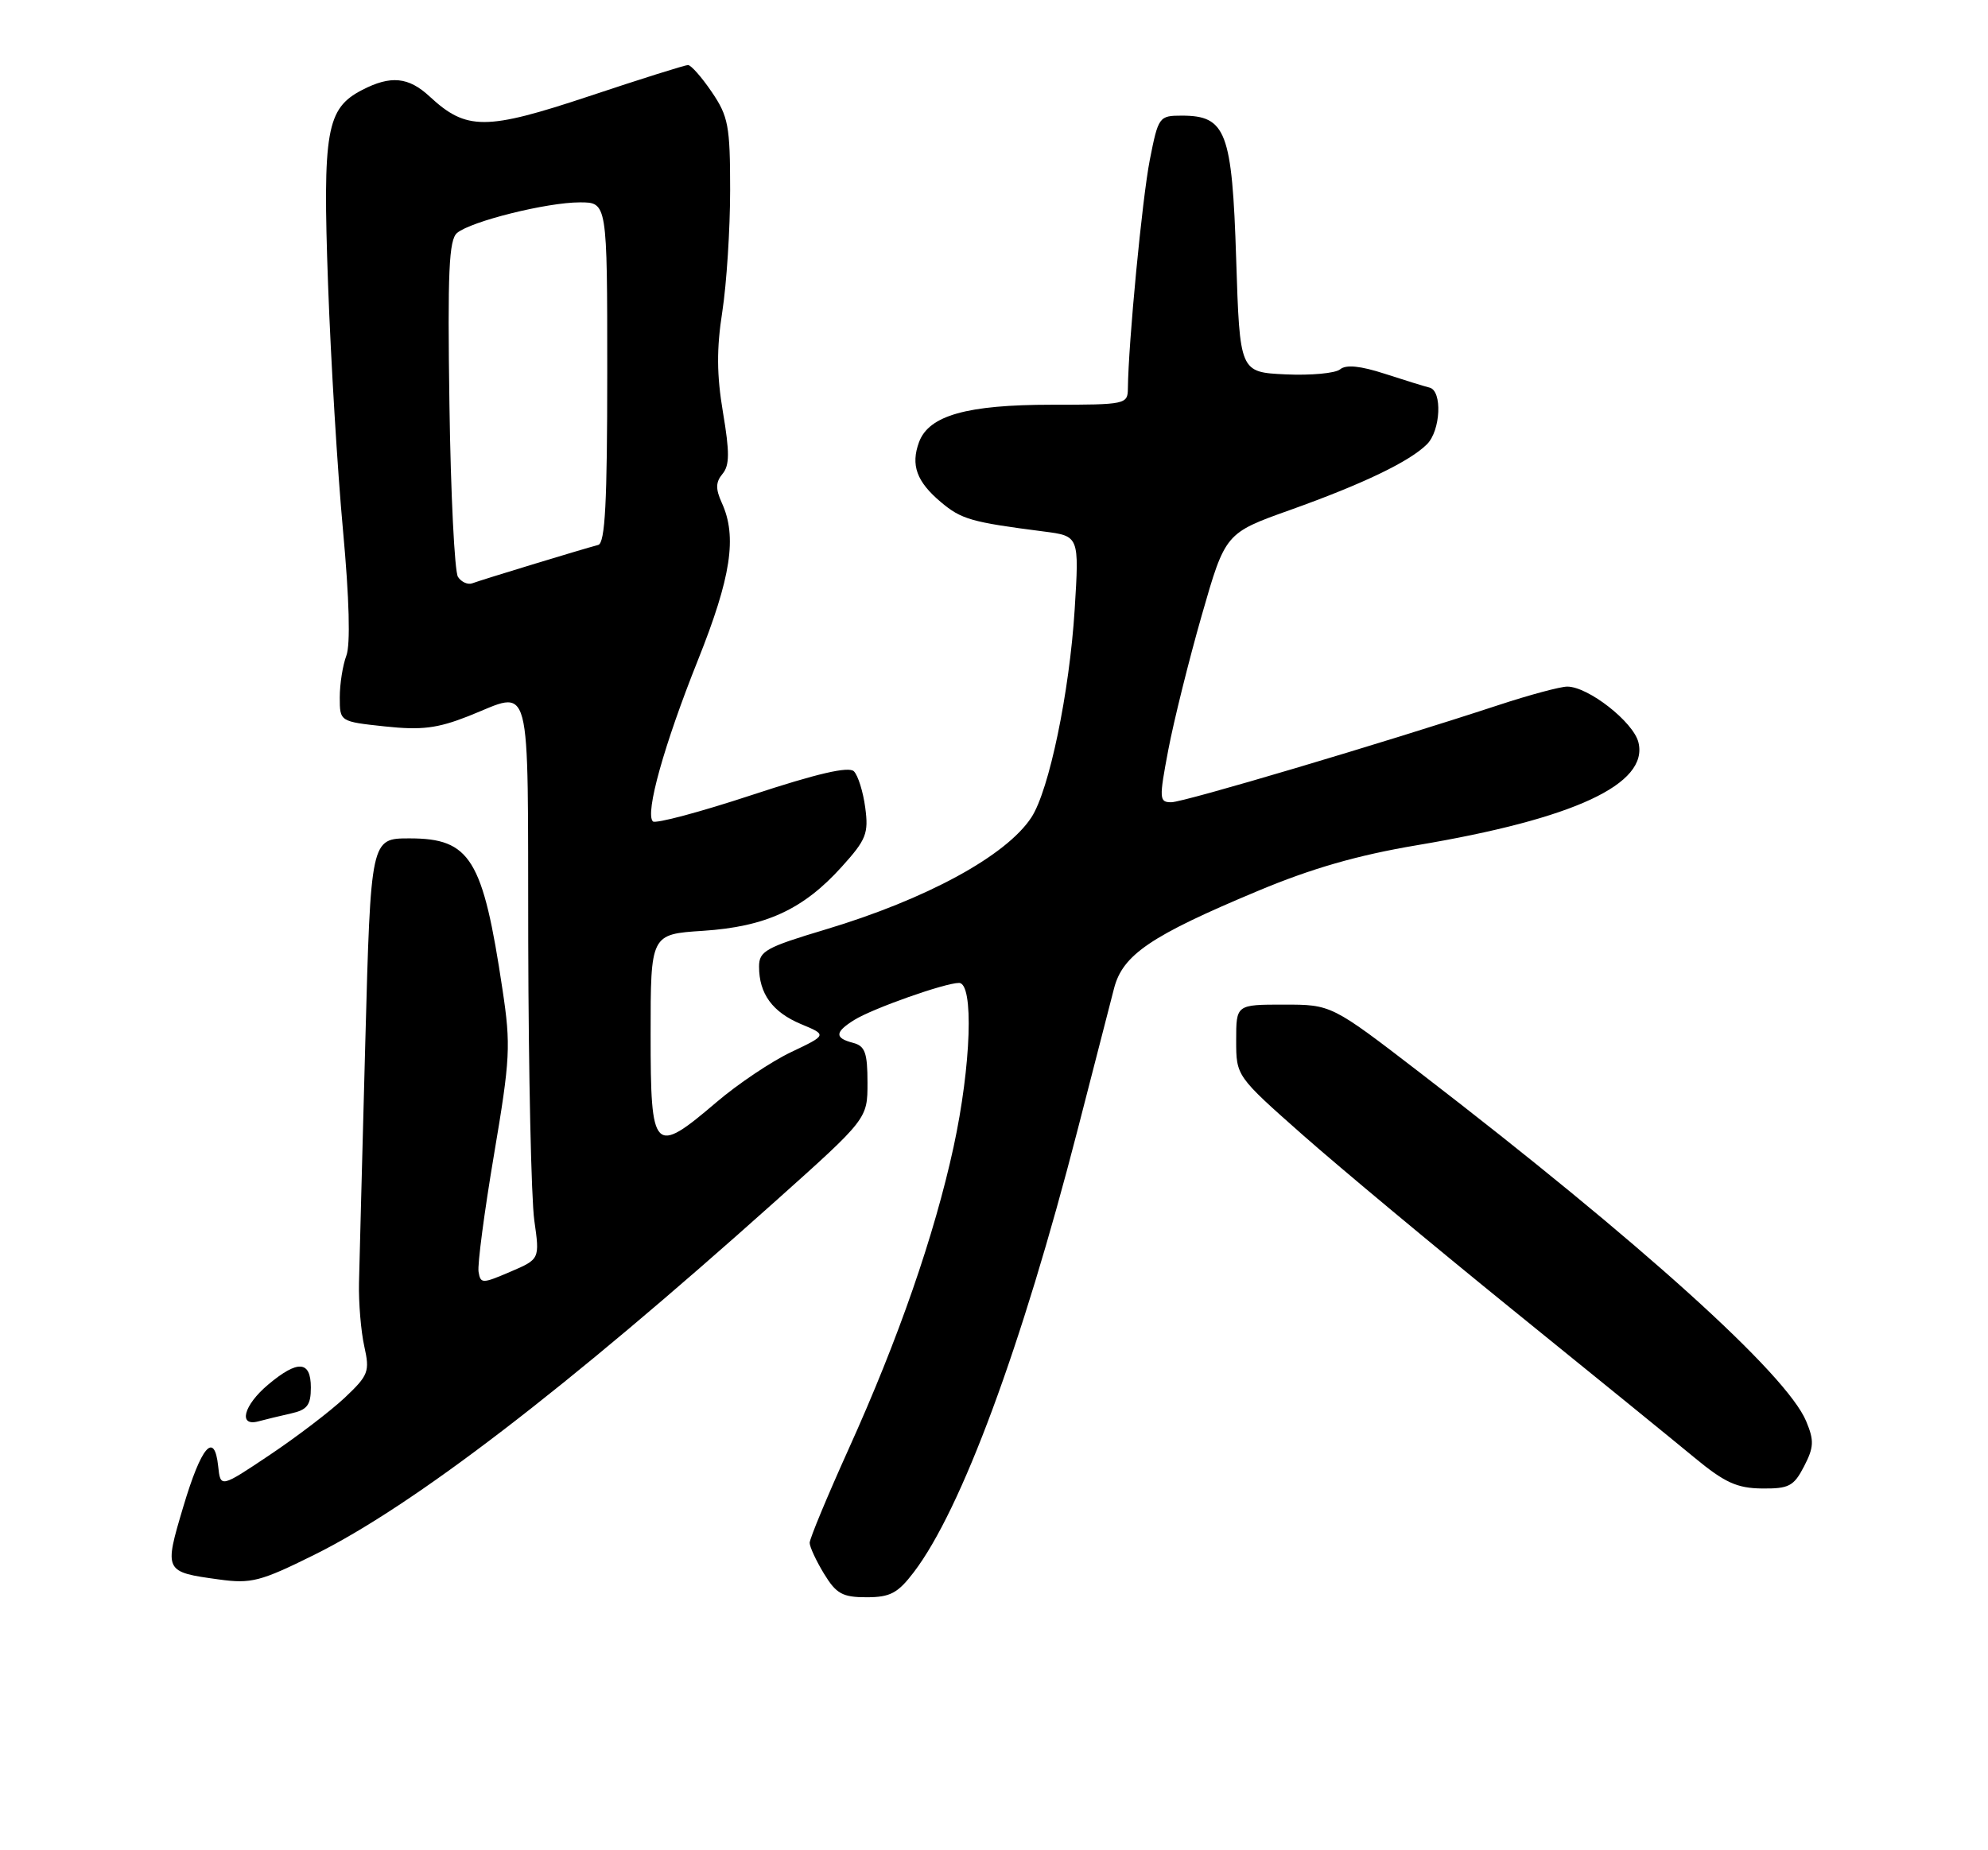<?xml version="1.0" encoding="UTF-8" standalone="no"?>
<!DOCTYPE svg PUBLIC "-//W3C//DTD SVG 1.1//EN" "http://www.w3.org/Graphics/SVG/1.1/DTD/svg11.dtd" >
<svg xmlns="http://www.w3.org/2000/svg" xmlns:xlink="http://www.w3.org/1999/xlink" version="1.1" viewBox="0 0 275 256">
 <g >
 <path fill="currentColor"
d=" M 126.40 217.54 C 132.98 208.91 141.31 186.43 149.06 156.35 C 151.31 147.63 153.58 138.81 154.11 136.74 C 155.31 132.10 159.19 129.47 173.96 123.29 C 181.41 120.16 187.79 118.33 195.98 116.95 C 217.78 113.29 228.09 108.49 226.64 102.70 C 225.93 99.88 219.69 95.00 216.80 95.00 C 215.84 95.00 211.56 96.15 207.28 97.56 C 191.21 102.84 163.75 111.00 162.03 111.00 C 160.35 111.00 160.32 110.56 161.61 103.75 C 162.37 99.76 164.45 91.38 166.24 85.13 C 169.50 73.76 169.50 73.76 178.50 70.55 C 188.57 66.95 195.00 63.86 197.40 61.46 C 199.29 59.56 199.54 54.07 197.75 53.63 C 197.06 53.46 194.27 52.60 191.54 51.71 C 188.18 50.62 186.20 50.42 185.38 51.10 C 184.72 51.65 181.32 51.96 177.84 51.80 C 171.50 51.50 171.50 51.50 171.00 35.85 C 170.44 18.20 169.60 16.00 163.48 16.00 C 160.34 16.00 160.23 16.14 159.05 22.13 C 158.00 27.50 156.09 47.40 156.02 53.75 C 156.00 55.94 155.72 56.00 145.47 56.00 C 133.76 56.00 128.50 57.48 127.13 61.17 C 125.96 64.35 126.79 66.64 130.15 69.47 C 132.99 71.86 134.35 72.25 144.40 73.54 C 149.29 74.17 149.29 74.17 148.66 84.33 C 147.94 95.81 145.12 109.37 142.67 113.10 C 139.19 118.42 128.13 124.43 114.15 128.62 C 105.94 131.08 105.00 131.60 105.00 133.74 C 105.00 137.50 106.86 140.04 110.79 141.69 C 114.42 143.20 114.42 143.20 109.44 145.57 C 106.70 146.87 102.07 149.98 99.15 152.47 C 90.41 159.92 90.00 159.51 90.00 143.13 C 90.00 129.26 90.00 129.26 97.25 128.79 C 105.93 128.22 111.11 125.84 116.43 119.94 C 119.83 116.18 120.17 115.32 119.69 111.75 C 119.40 109.55 118.69 107.29 118.12 106.72 C 117.41 106.01 113.04 107.02 104.03 109.99 C 96.84 112.36 90.67 114.01 90.31 113.65 C 89.21 112.54 91.86 103.05 96.54 91.35 C 101.13 79.86 101.99 74.26 99.85 69.58 C 98.97 67.64 98.99 66.71 99.95 65.56 C 100.93 64.38 100.94 62.58 100.01 57.07 C 99.14 51.90 99.11 48.27 99.92 43.10 C 100.51 39.26 101.00 31.70 101.00 26.29 C 101.00 17.42 100.75 16.10 98.46 12.73 C 97.07 10.68 95.59 9.00 95.17 9.00 C 94.76 9.00 88.59 10.94 81.46 13.32 C 67.21 18.06 64.52 18.07 59.43 13.35 C 56.51 10.64 54.05 10.40 50.09 12.45 C 45.15 15.01 44.62 18.07 45.38 39.33 C 45.76 49.87 46.69 65.21 47.45 73.41 C 48.32 82.86 48.49 89.20 47.91 90.72 C 47.41 92.05 47.00 94.64 47.00 96.49 C 47.00 99.84 47.00 99.84 53.25 100.51 C 58.32 101.05 60.49 100.78 64.79 99.09 C 73.72 95.56 72.99 92.83 73.07 130.25 C 73.11 148.54 73.49 165.91 73.91 168.86 C 74.67 174.22 74.67 174.22 70.58 175.97 C 66.71 177.63 66.48 177.63 66.20 175.98 C 66.03 175.02 66.99 167.73 68.33 159.79 C 70.58 146.49 70.68 144.66 69.51 136.92 C 66.80 118.80 65.07 116.00 56.64 116.00 C 51.29 116.00 51.29 116.00 50.53 144.25 C 50.12 159.79 49.72 174.75 49.66 177.50 C 49.60 180.25 49.93 184.20 50.39 186.27 C 51.17 189.78 50.98 190.28 47.68 193.40 C 45.72 195.24 41.06 198.80 37.31 201.31 C 30.50 205.87 30.50 205.87 30.18 202.87 C 29.66 197.98 27.85 200.09 25.35 208.49 C 22.68 217.45 22.71 217.50 30.31 218.54 C 34.74 219.15 36.03 218.82 43.45 215.14 C 57.16 208.35 78.23 192.19 107.25 166.21 C 120.00 154.80 120.00 154.80 120.00 149.81 C 120.00 145.65 119.66 144.72 118.00 144.29 C 115.43 143.62 115.47 142.81 118.16 141.13 C 120.70 139.54 130.72 136.00 132.66 136.00 C 134.73 136.00 134.35 147.40 131.91 158.68 C 129.26 170.89 124.30 185.20 117.40 200.47 C 114.43 207.05 112.00 212.90 112.00 213.47 C 112.01 214.04 112.90 215.96 113.99 217.75 C 115.68 220.52 116.54 221.00 119.87 221.00 C 123.14 221.00 124.19 220.44 126.40 217.54 Z  M 249.55 202.90 C 250.92 200.25 250.97 199.33 249.85 196.65 C 247.16 190.15 226.98 171.93 196.49 148.47 C 184.18 139.00 184.18 139.00 177.59 139.00 C 171.00 139.00 171.00 139.00 171.00 143.94 C 171.00 148.89 171.00 148.89 180.25 157.07 C 185.34 161.56 198.47 172.50 209.42 181.37 C 220.38 190.24 231.63 199.39 234.42 201.70 C 238.57 205.13 240.28 205.91 243.72 205.95 C 247.46 205.99 248.13 205.64 249.55 202.90 Z  M 40.25 195.57 C 42.50 195.07 43.00 194.42 43.00 191.98 C 43.00 188.25 41.19 188.13 37.08 191.59 C 33.69 194.44 32.91 197.43 35.75 196.66 C 36.71 196.40 38.74 195.91 40.25 195.57 Z  M 63.35 79.82 C 62.88 79.09 62.35 68.35 62.17 55.94 C 61.90 37.62 62.10 33.16 63.23 32.23 C 65.17 30.61 75.67 28.00 80.21 28.00 C 84.00 28.00 84.00 28.00 84.00 51.53 C 84.00 69.51 83.71 75.14 82.75 75.40 C 80.50 75.99 66.53 80.25 65.35 80.70 C 64.72 80.94 63.82 80.54 63.35 79.82 Z "/>
</g>
</svg>